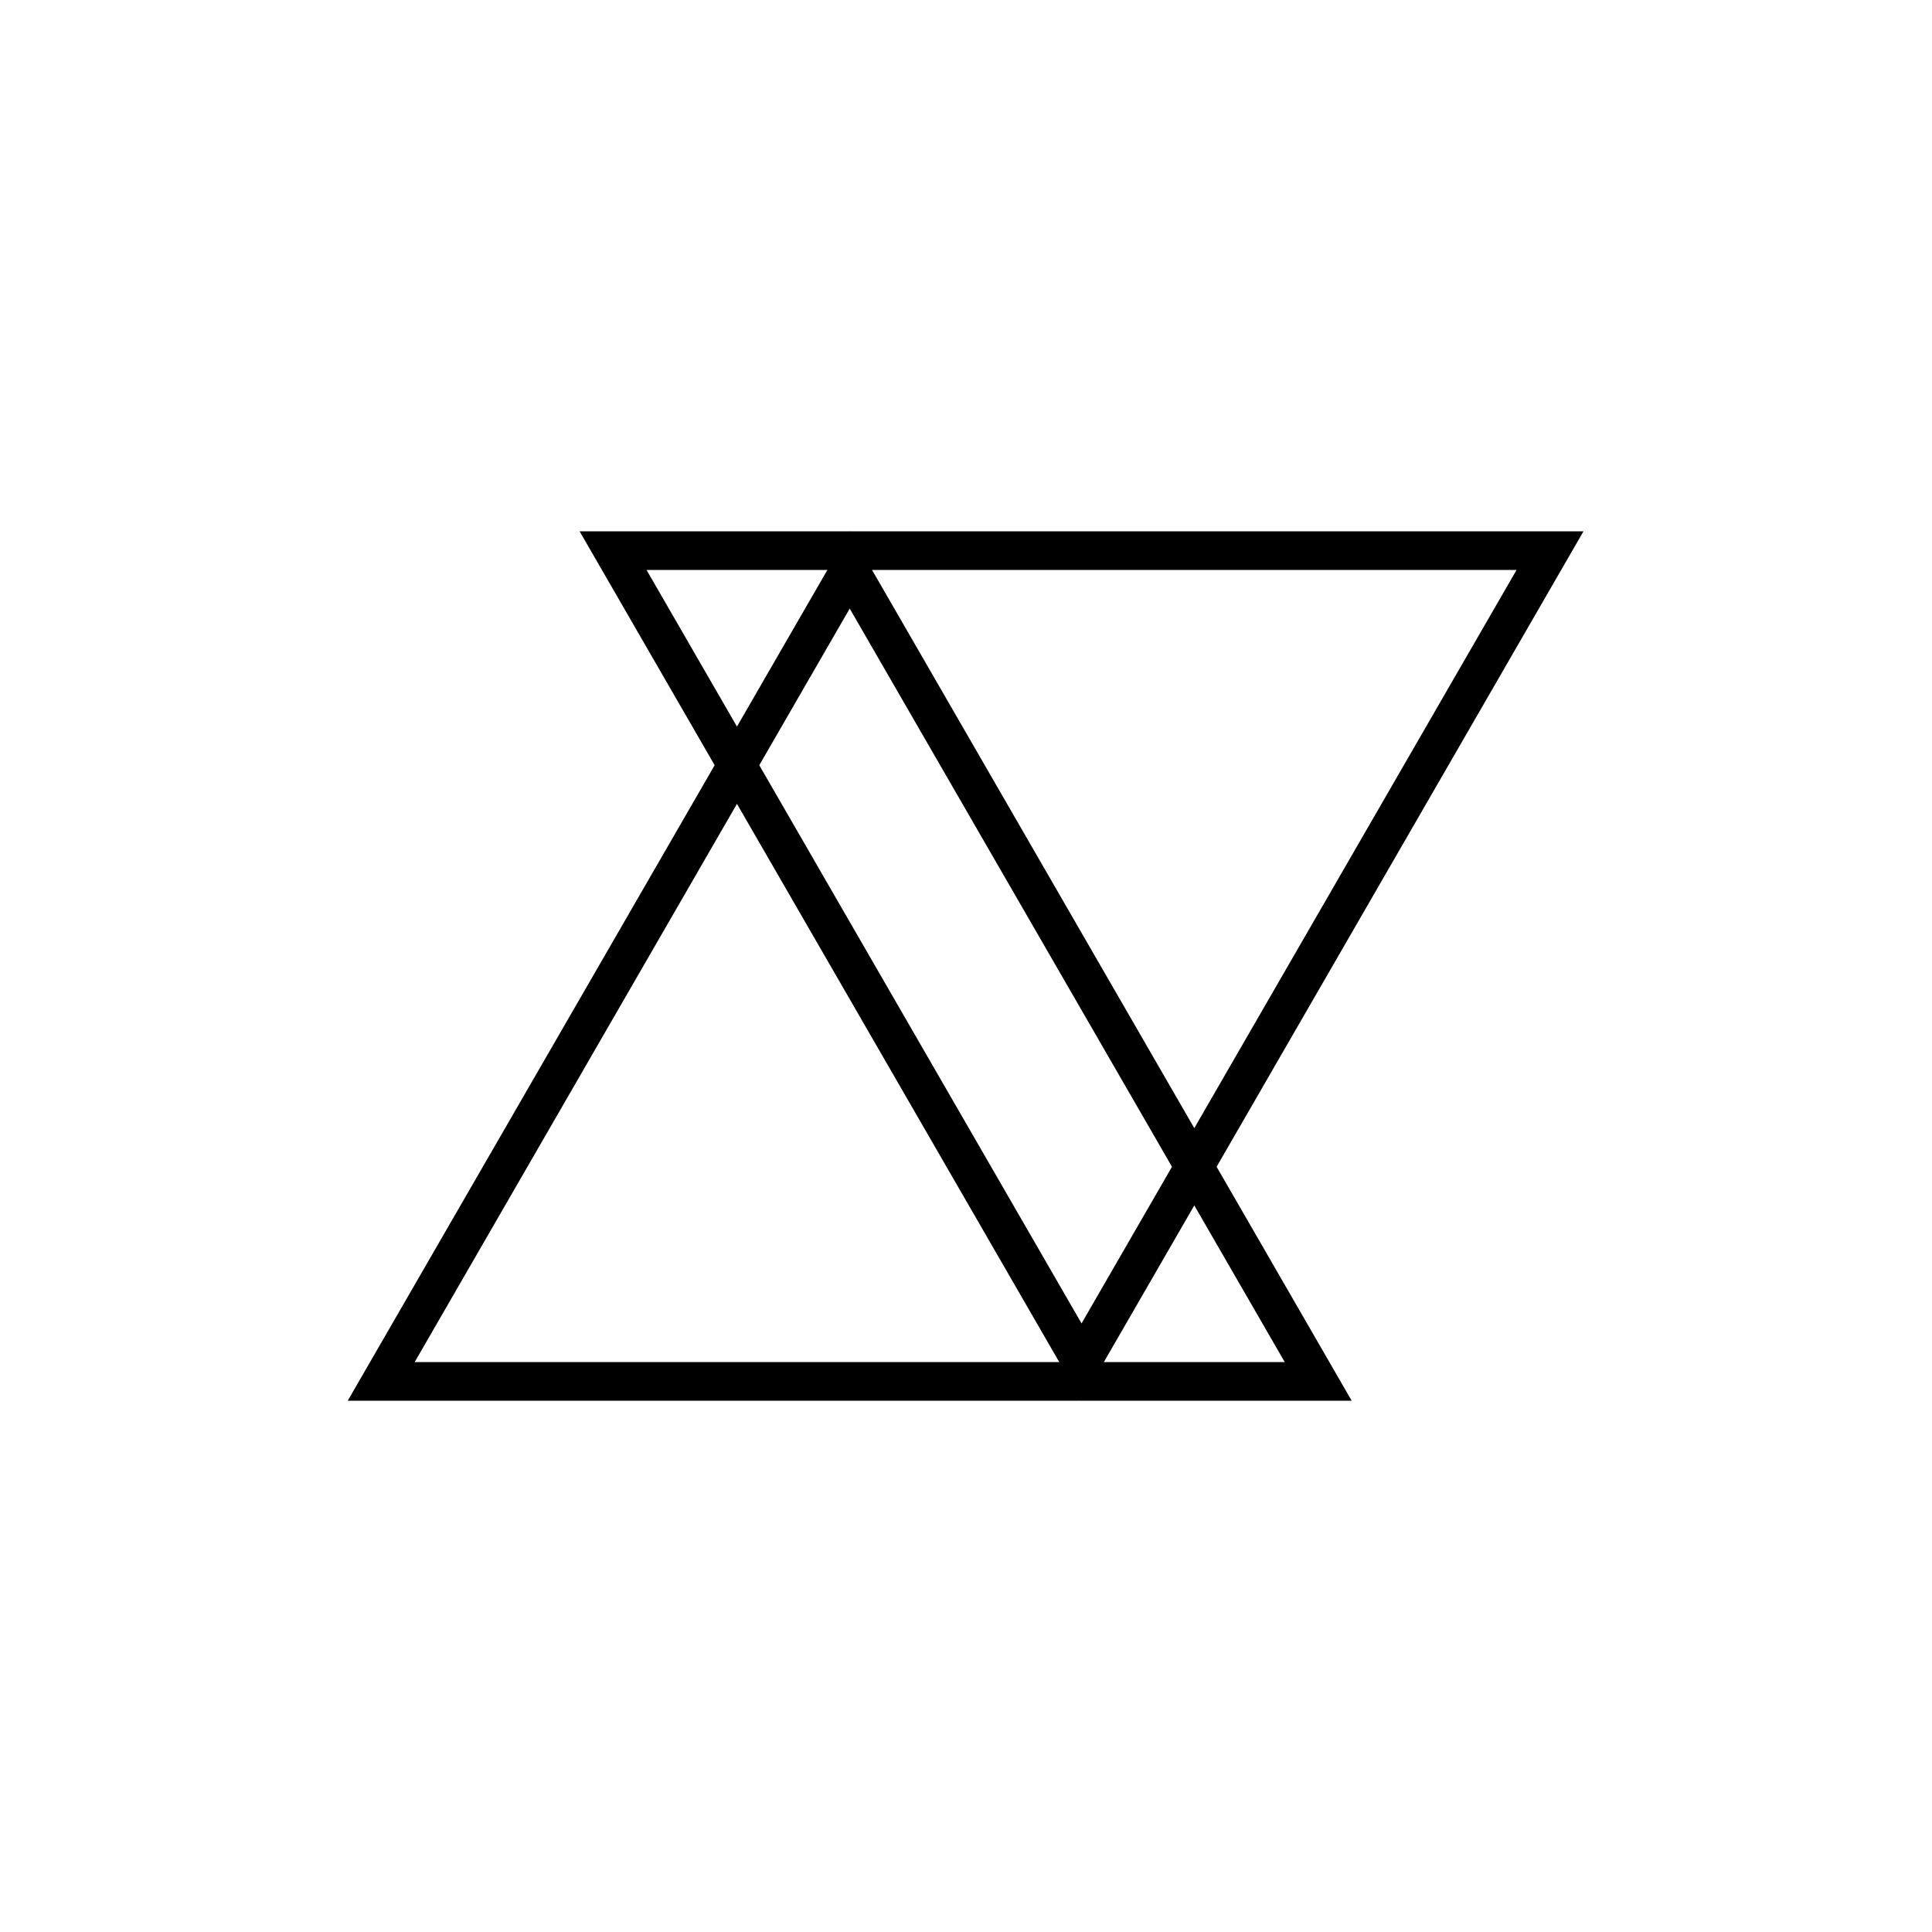 <svg width="200" height="200" viewBox="0 0 200 200" fill="none" xmlns="http://www.w3.org/2000/svg">
<path d="M63.464 57L111.962 141L160.459 57H63.464Z" stroke="black" stroke-width="4"/>
<path d="M39.464 143L87.962 59L136.459 143H39.464Z" stroke="black" stroke-width="4"/>
</svg>
